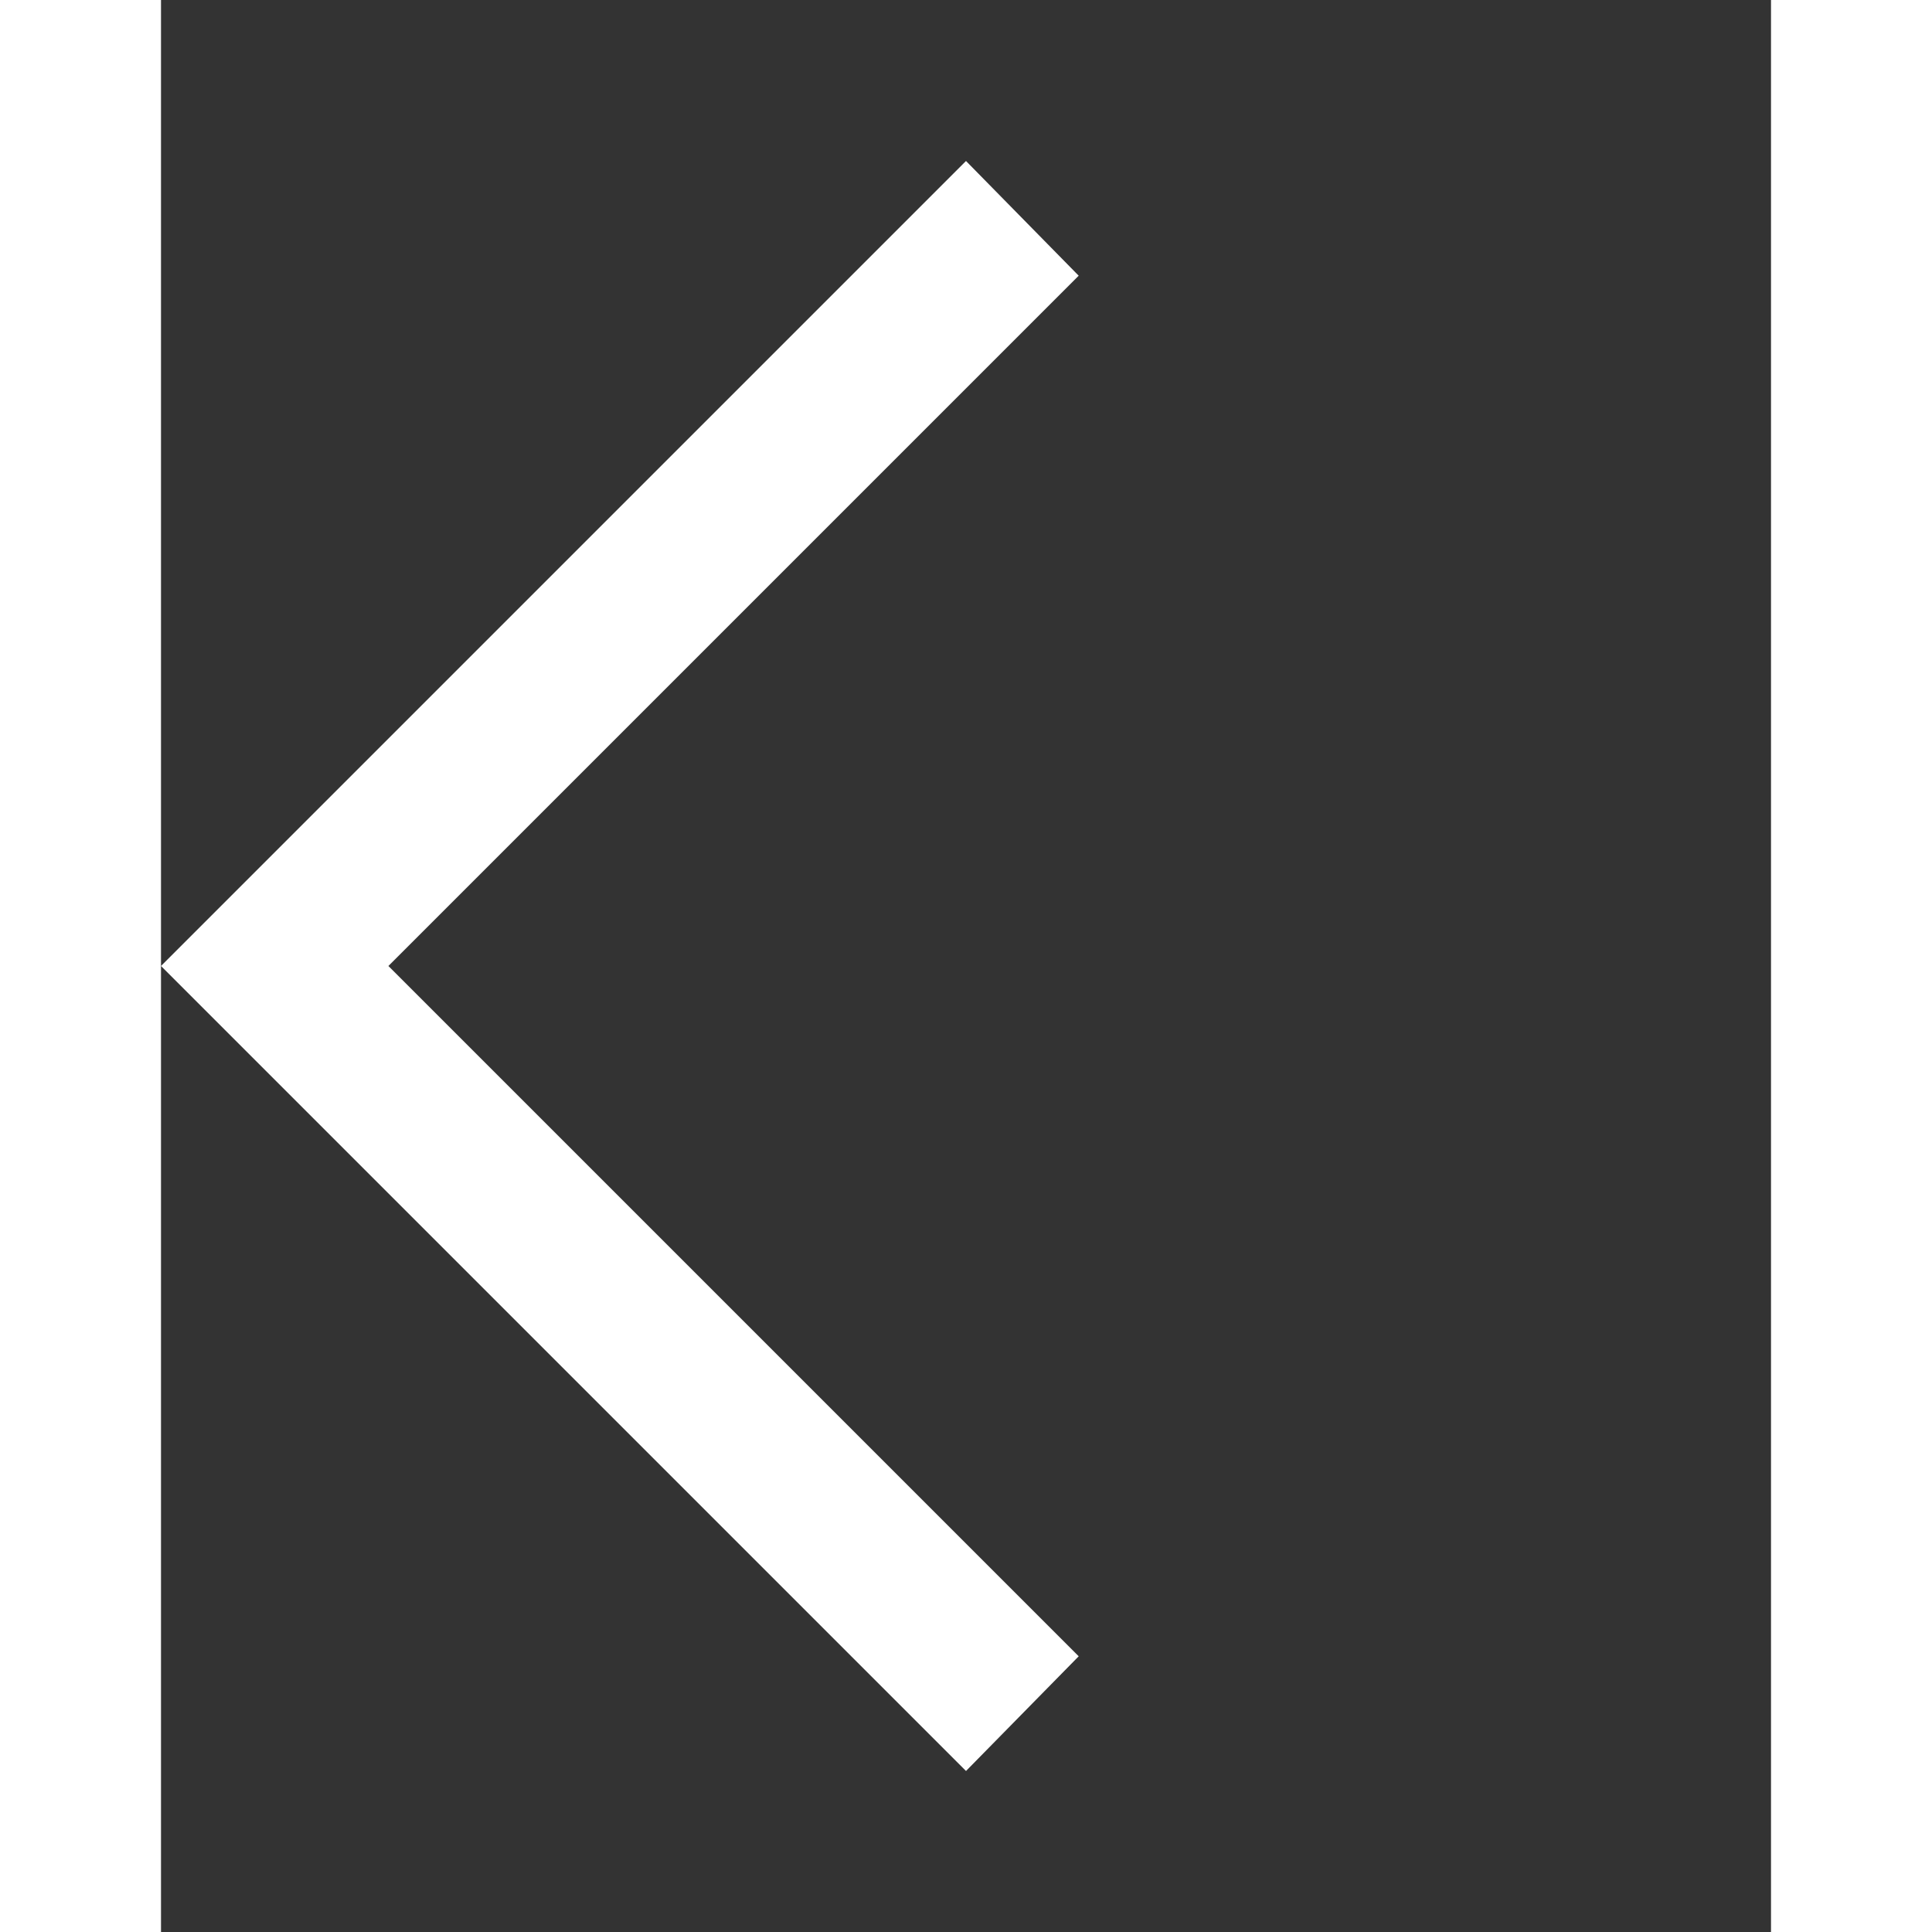 <svg xmlns="http://www.w3.org/2000/svg" height="48" viewBox="0 96 800 960" fill="white" width="48"><rect x="0" y="96" width="800" height="960" fill="#333333" stroke="none"/><path d="M400 976 0 576l400-400 56 57-343 343 343 343-56 57Z"/></svg>